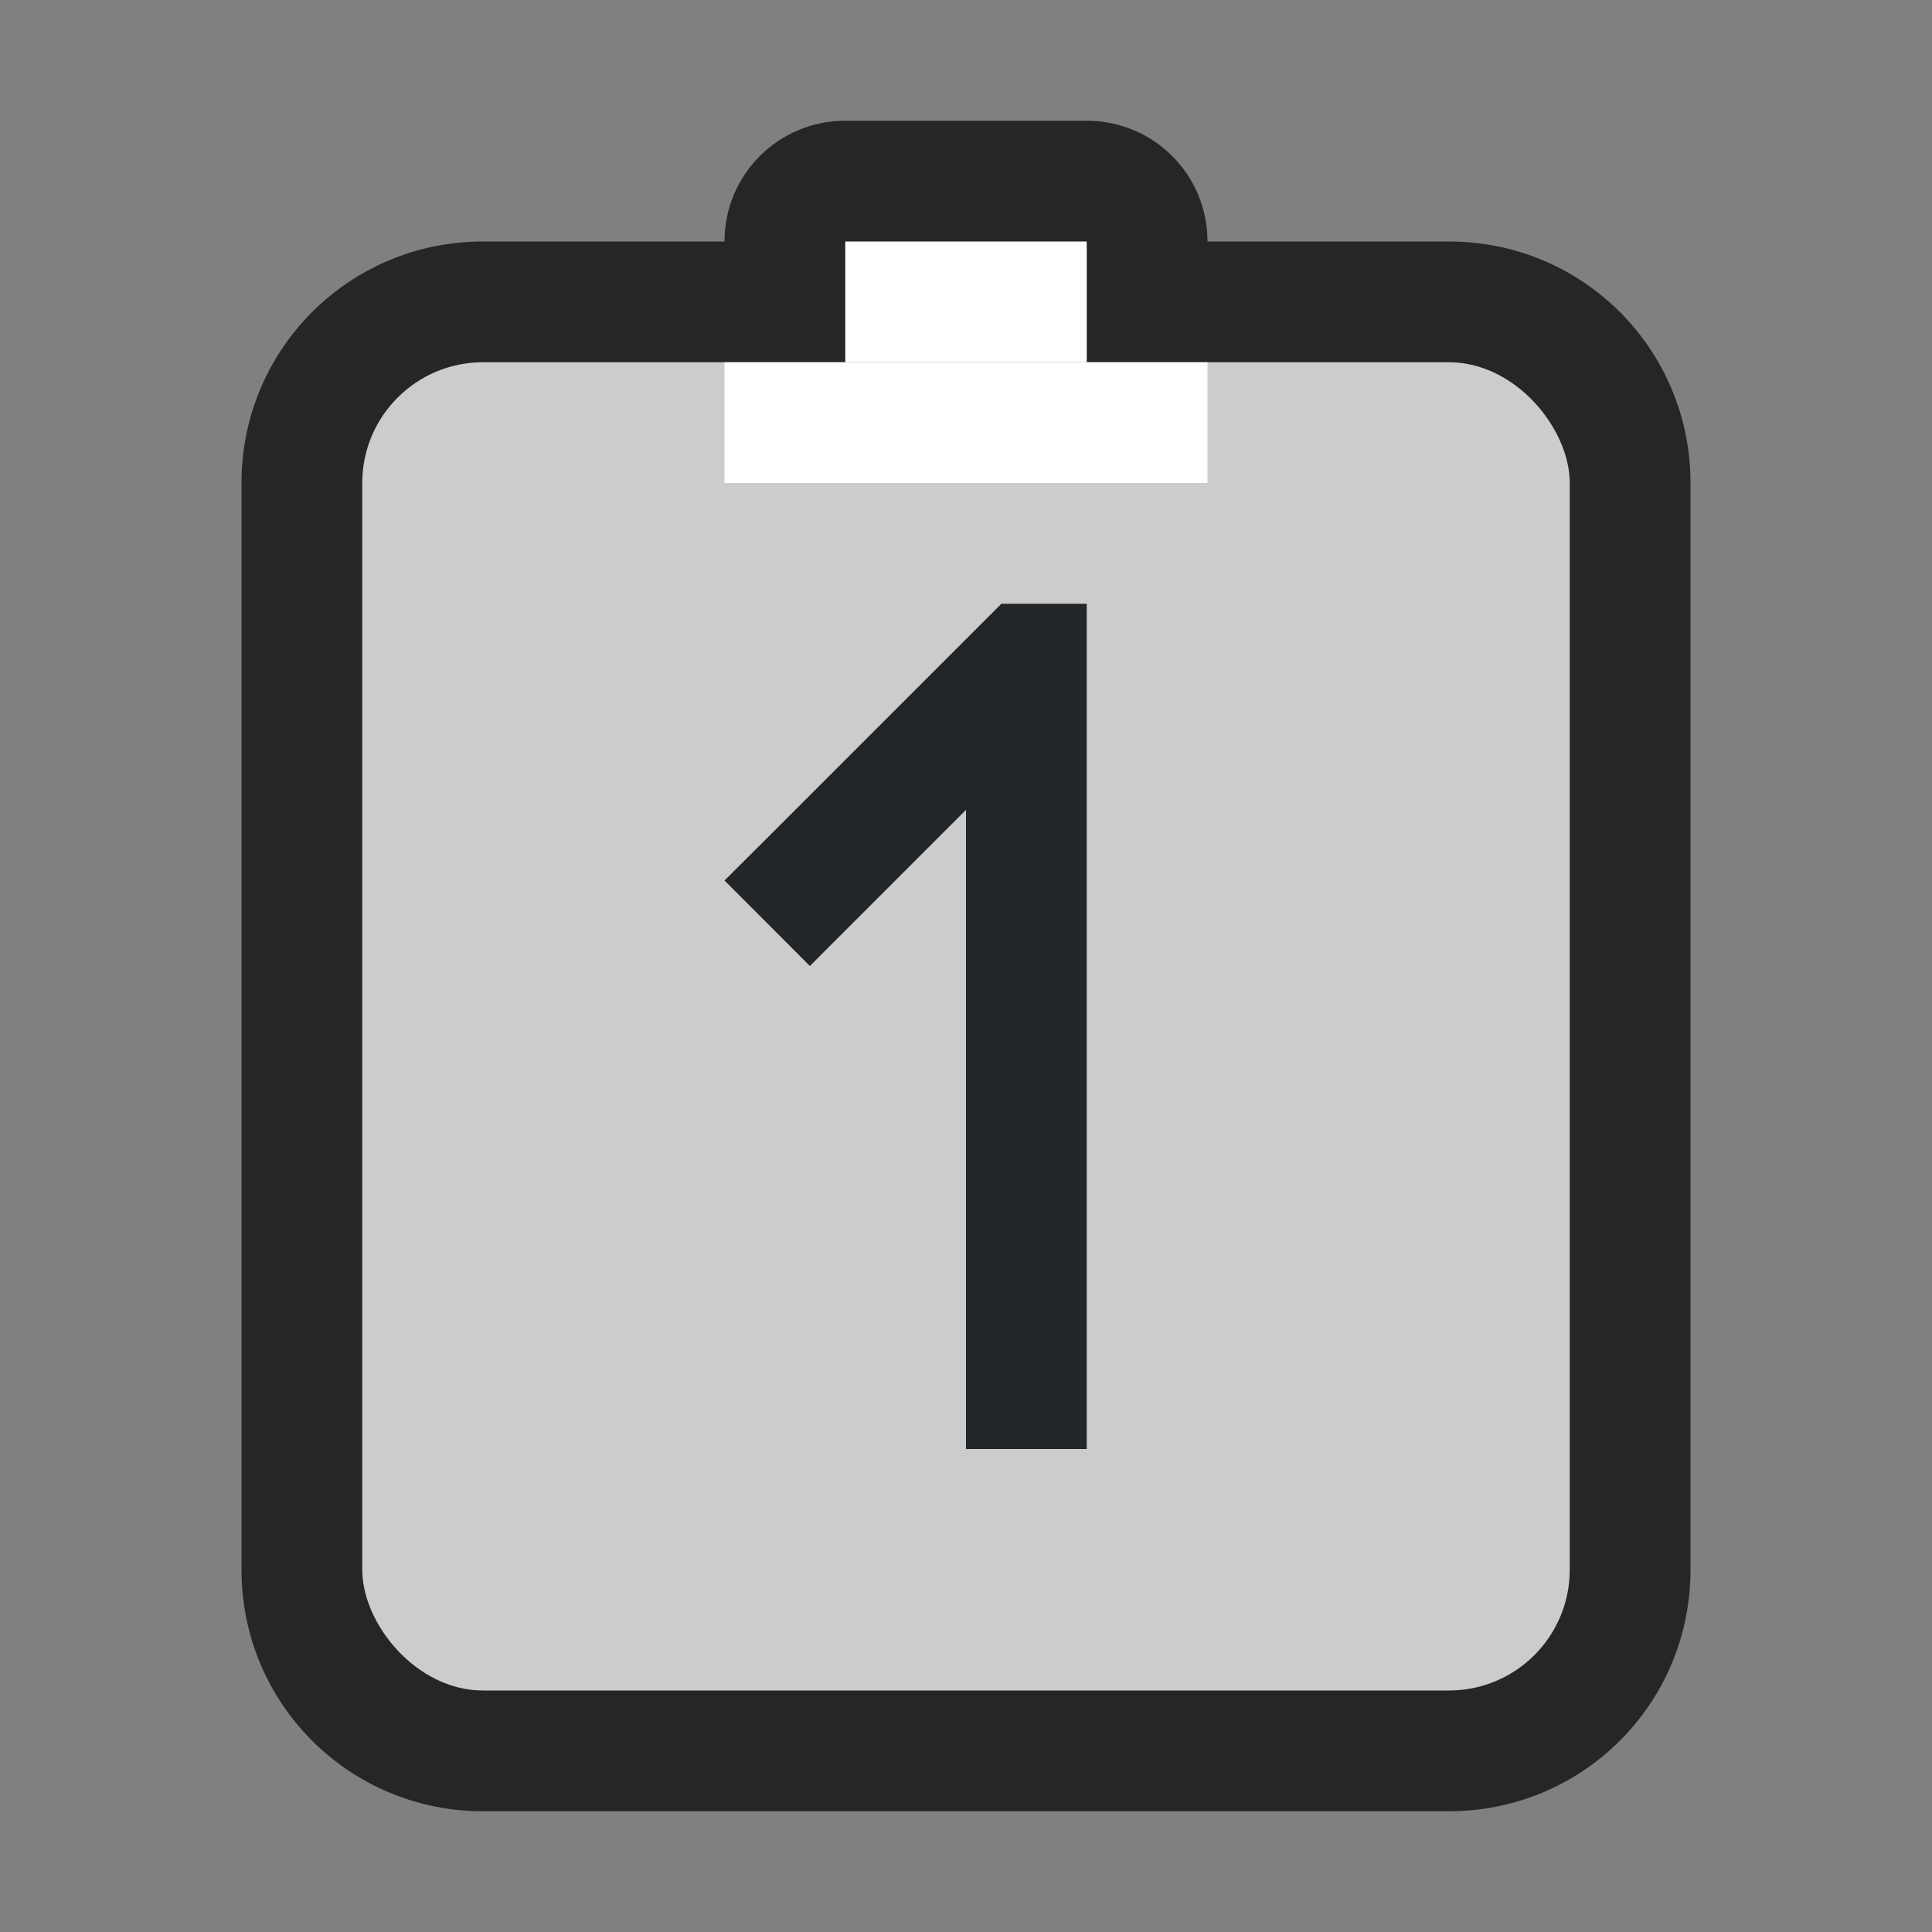 <svg xmlns="http://www.w3.org/2000/svg" viewBox="0 0 16 16"><rect x="0" y="0" width="16" height="16" fill="#808080" stroke="none"/><path style="opacity:.7;vector-effect:none;fill:#000;fill-opacity:1;stroke:none;stroke-width:2;stroke-linecap:round;stroke-linejoin:round;stroke-miterlimit:4;stroke-dasharray:none;stroke-dashoffset:0;stroke-opacity:1" d="M7 1c-.554 0-1 .446-1 1H4c-1.108 0-2 .892-2 2v9c0 1.108.892 2 2 2h8c1.106 0 2-.89 2-2V4c0-1.108-.892-2-2-2h-2c0-.554-.446-1-1-1z"/><rect style="opacity:1;vector-effect:none;fill:#ccc;fill-opacity:1;stroke:none;stroke-width:2;stroke-linecap:round;stroke-linejoin:round;stroke-miterlimit:4;stroke-dasharray:none;stroke-dashoffset:0;stroke-opacity:1" width="10" height="11" x="3" y="3" ry="1" rx="1"/><path style="opacity:1;vector-effect:none;fill:#fff;fill-opacity:1;stroke:none;stroke-width:2;stroke-linecap:round;stroke-linejoin:round;stroke-miterlimit:4;stroke-dasharray:none;stroke-dashoffset:0;stroke-opacity:1" d="M7 2h2v1H7z"/><path style="fill:#fff;fill-rule:evenodd;stroke:none;stroke-width:3;stroke-linecap:round;stroke-linejoin:round" d="M6 3h4v1H6z"/><path d="m8.293 5-1.94 1.94L6 7.292 6.707 8l.354-.354L8 6.707V12h1V5h-.348z" style="fill:#232629"/></svg>